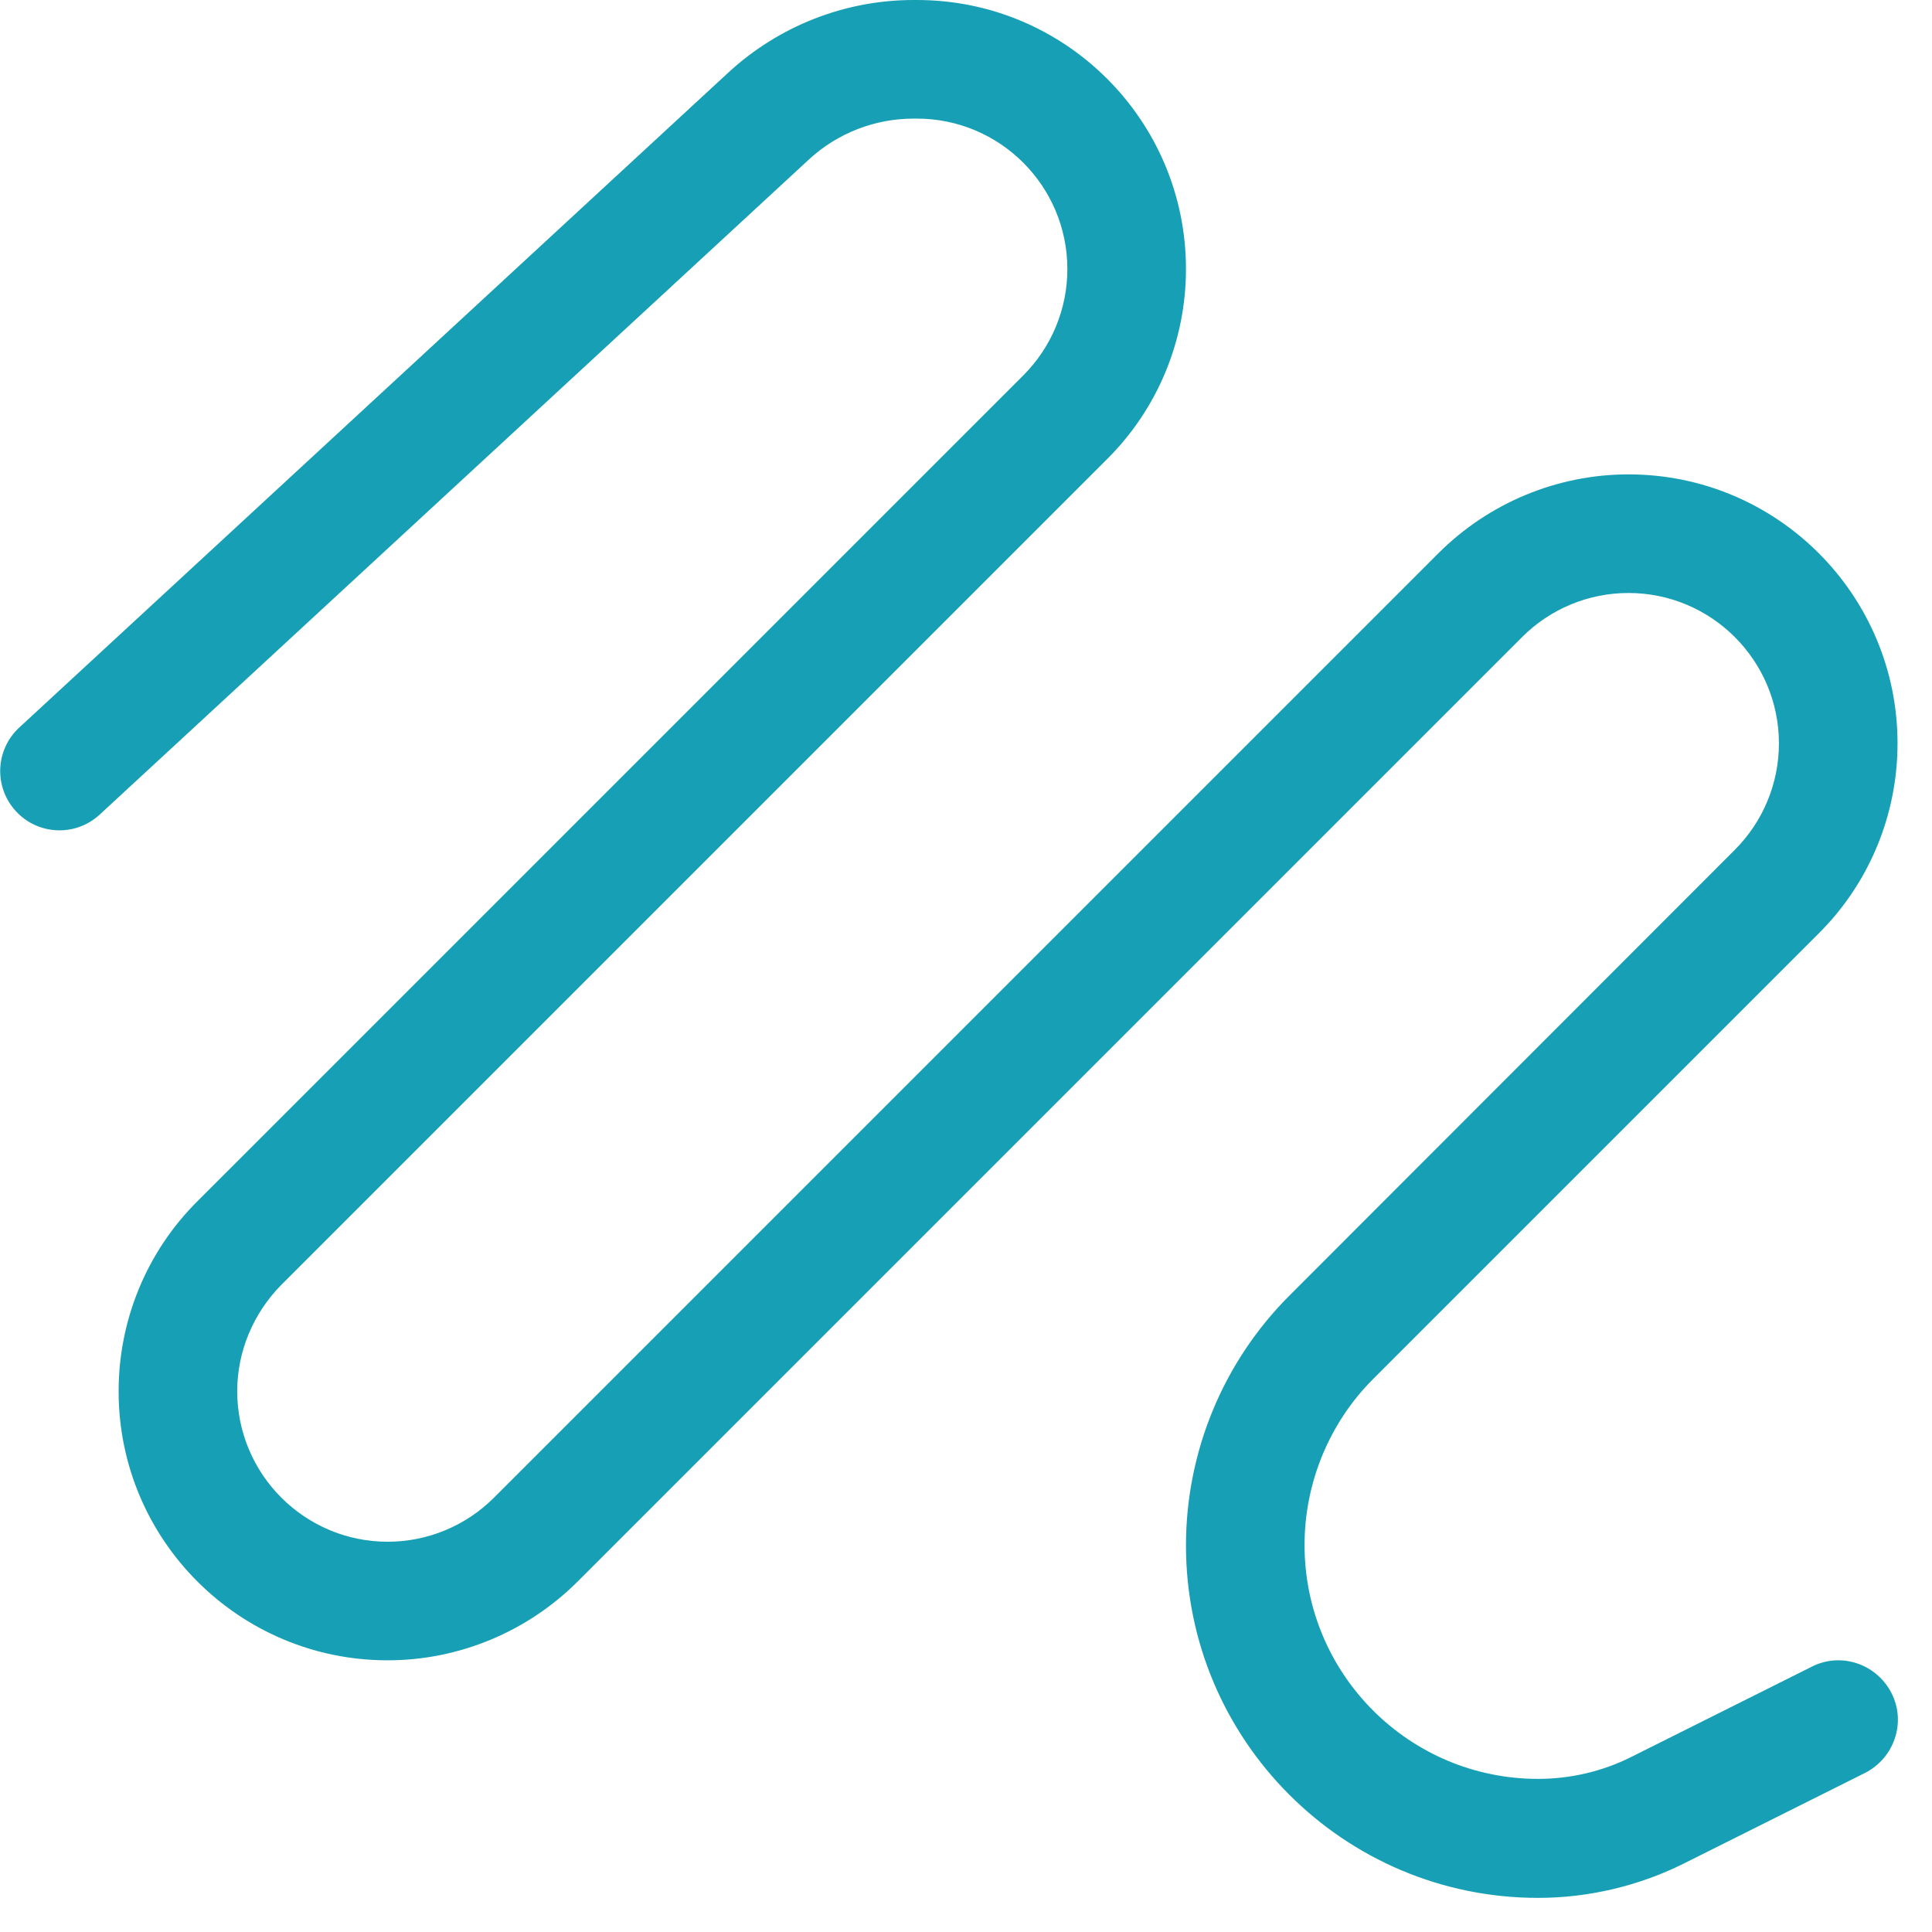 <svg width="56" height="56" viewBox="0 0 56 56" fill="none" xmlns="http://www.w3.org/2000/svg">
<path d="M21.12 2.095C22.581 0.752 24.493 0 26.48 0H26.577C30.884 0 34.376 3.491 34.376 7.799C34.376 9.861 33.559 11.849 32.087 13.31L8.154 37.243C7.337 38.07 6.876 39.177 6.876 40.326C6.876 42.732 8.831 44.688 11.237 44.688C12.397 44.688 13.503 44.226 14.32 43.409L41.691 16.038C43.152 14.577 45.139 13.75 47.202 13.75C51.509 13.75 55.001 17.241 55.001 21.549C55.001 23.611 54.184 25.599 52.712 27.06L39.8 39.972C38.533 41.239 37.813 42.98 37.813 44.784C37.813 48.523 40.842 51.562 44.581 51.562C45.515 51.562 46.439 51.348 47.277 50.929L52.519 48.308C53.368 47.878 54.399 48.232 54.829 49.081C55.258 49.93 54.904 50.961 54.055 51.391L48.813 54.012C47.502 54.667 46.041 55.011 44.581 55.011C38.941 55.011 34.376 50.424 34.376 44.795C34.376 42.088 35.45 39.477 37.373 37.555L50.285 24.632C51.101 23.815 51.563 22.709 51.563 21.549C51.563 19.143 49.608 17.188 47.202 17.188C46.041 17.188 44.935 17.649 44.119 18.466L16.748 45.837C15.287 47.298 13.299 48.125 11.237 48.125C6.929 48.125 3.438 44.634 3.438 40.326C3.438 38.264 4.254 36.276 5.726 34.815L29.66 10.882C30.476 10.065 30.938 8.959 30.938 7.799C30.938 5.393 28.983 3.438 26.577 3.438H26.48C25.363 3.438 24.278 3.856 23.451 4.619L2.89 23.611C2.192 24.256 1.107 24.213 0.462 23.515C-0.182 22.816 -0.139 21.731 0.559 21.087L21.12 2.095Z" fill="#17A0B5"/>
</svg>

